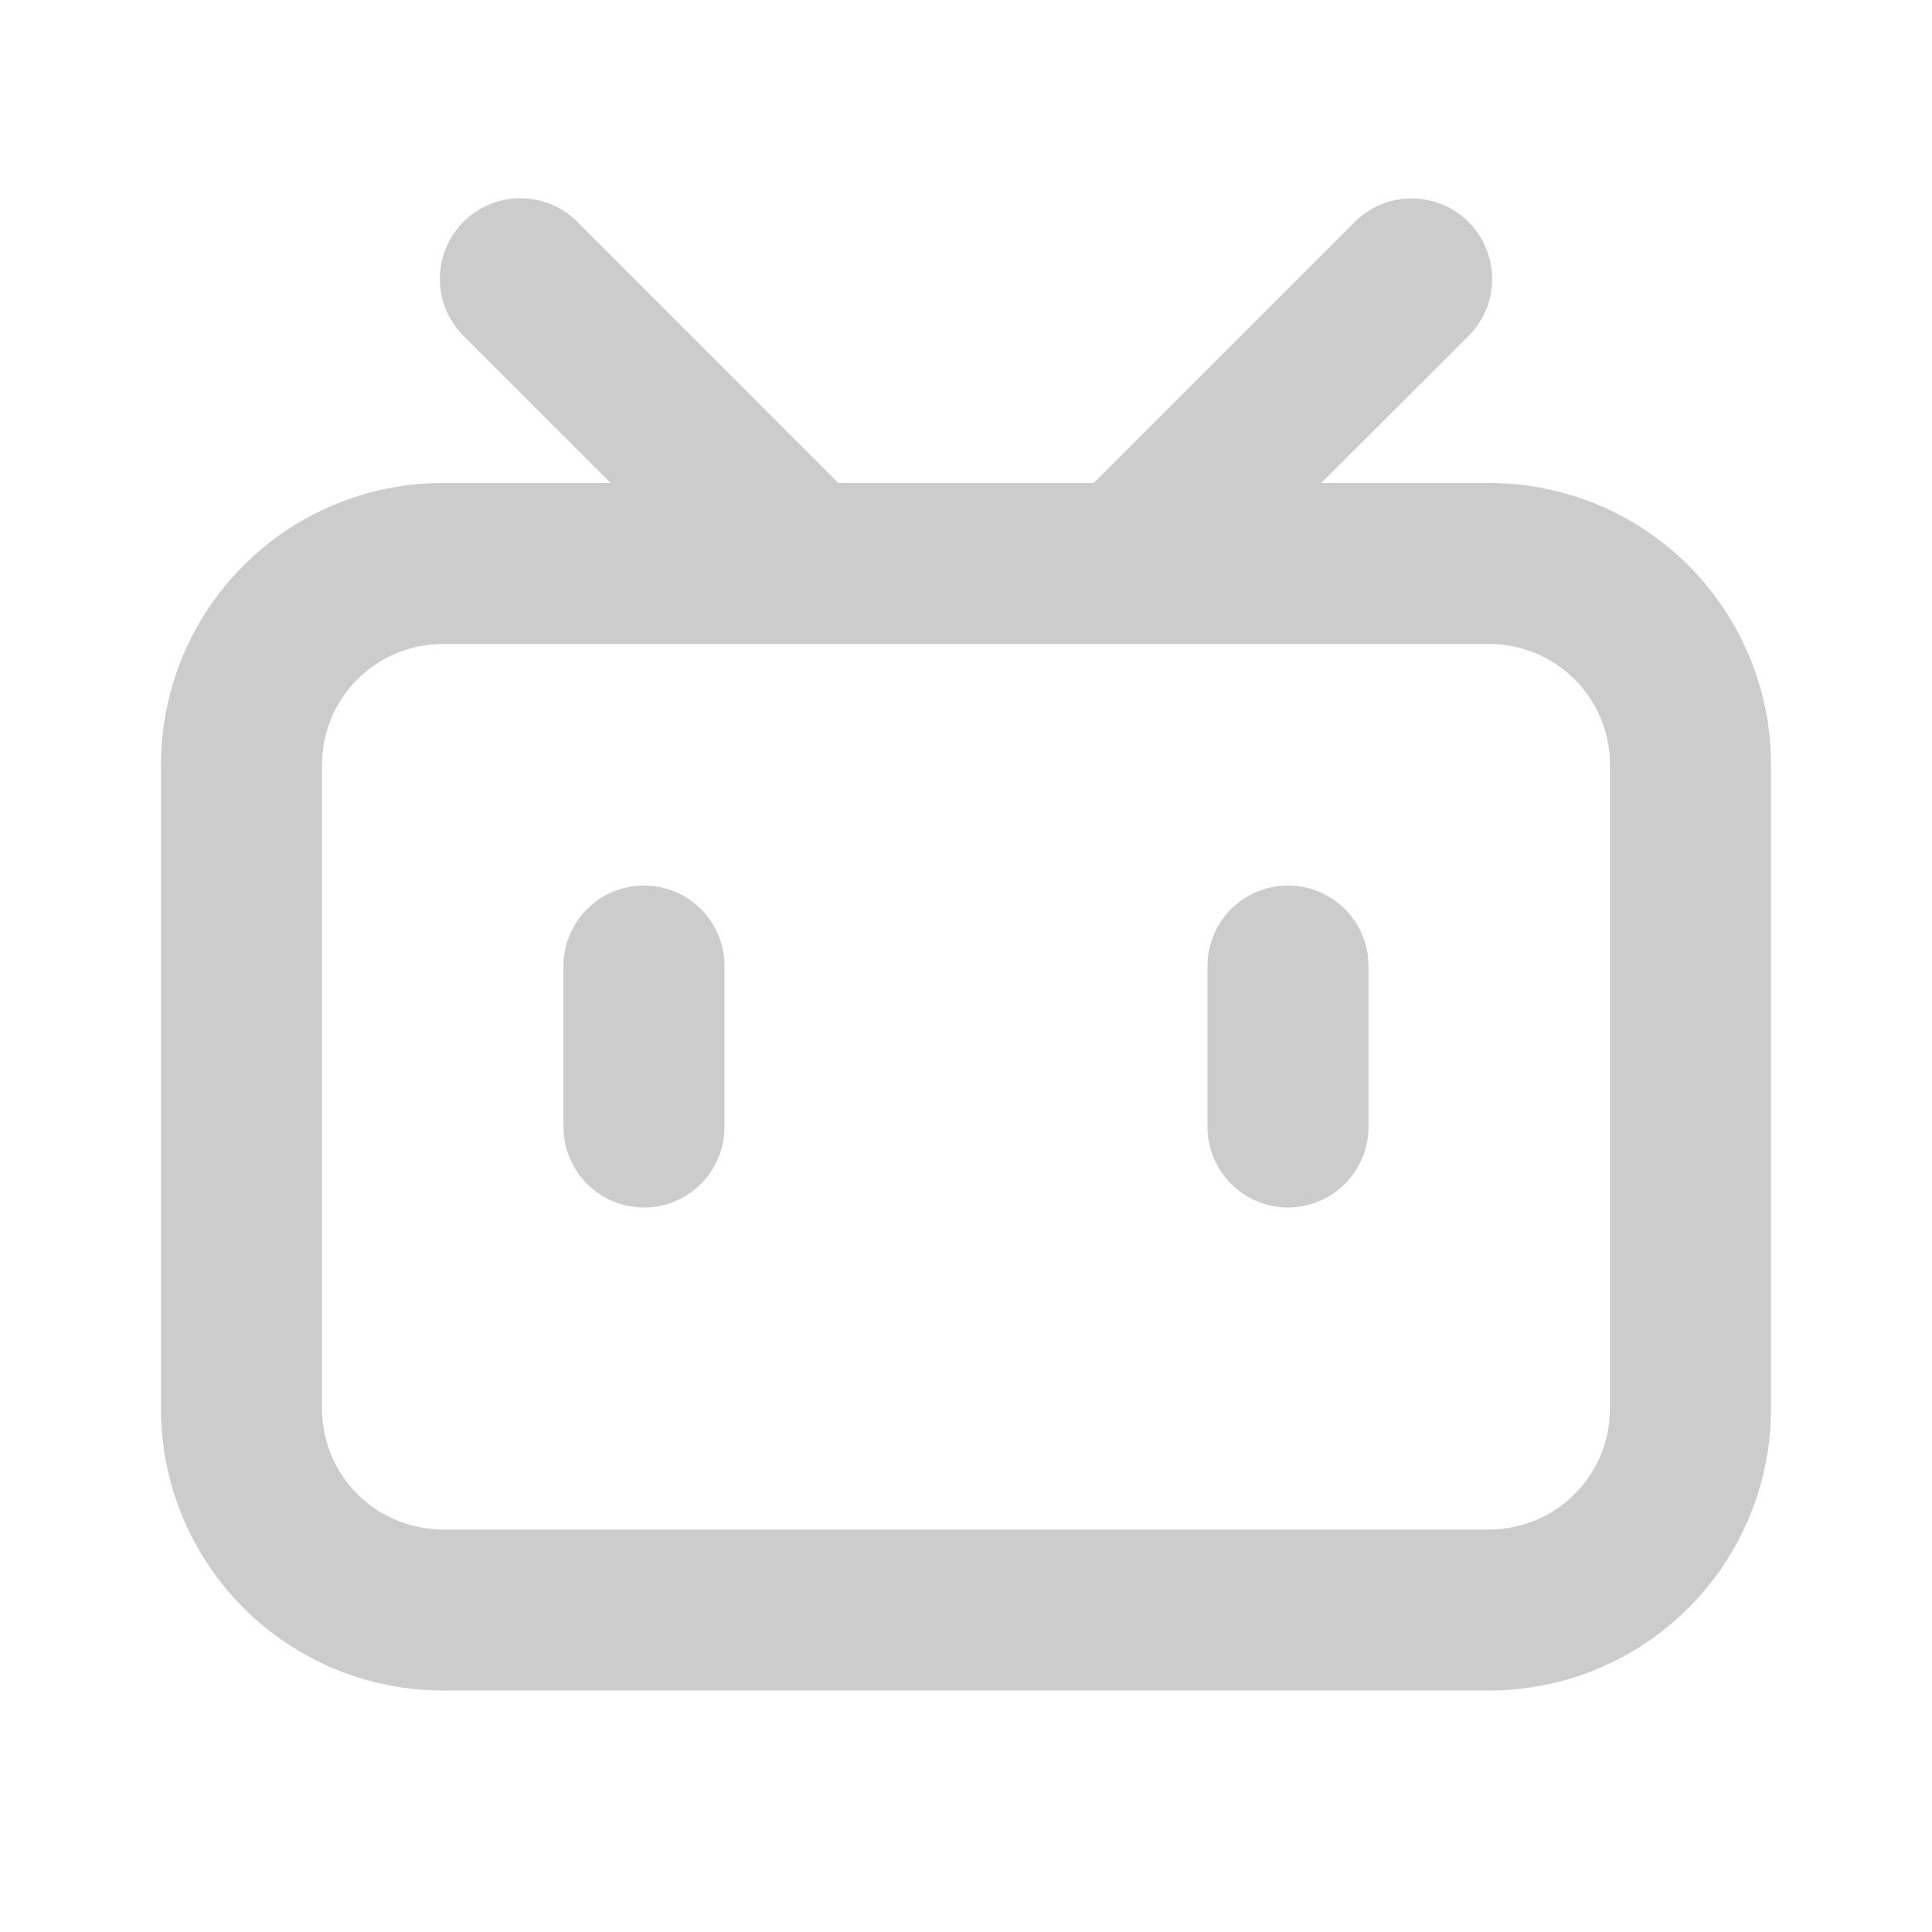 <svg width="33" height="33" viewBox="0 0 33 33" fill="none" xmlns="http://www.w3.org/2000/svg">
<path d="M9.861 3.791L14.319 8.25H18.679L23.139 3.792C23.396 3.534 23.746 3.389 24.111 3.389C24.476 3.389 24.826 3.534 25.084 3.792C25.342 4.05 25.487 4.4 25.487 4.765C25.487 5.13 25.342 5.48 25.084 5.738L22.569 8.25H25.438C26.714 8.25 27.938 8.757 28.84 9.659C29.743 10.562 30.25 11.786 30.25 13.062V24.062C30.25 25.339 29.743 26.563 28.84 27.465C27.938 28.368 26.714 28.875 25.438 28.875H7.562C6.286 28.875 5.062 28.368 4.16 27.465C3.257 26.563 2.75 25.339 2.75 24.062V13.062C2.75 11.786 3.257 10.562 4.16 9.659C5.062 8.757 6.286 8.25 7.562 8.25H10.429L7.916 5.735C7.658 5.477 7.513 5.127 7.513 4.762C7.513 4.397 7.658 4.047 7.916 3.789C8.174 3.531 8.524 3.386 8.889 3.386C9.254 3.386 9.603 3.531 9.861 3.789V3.791ZM25.438 11H7.562C7.05 11 6.555 11.191 6.176 11.536C5.796 11.88 5.559 12.354 5.51 12.864L5.5 13.062V24.062C5.5 24.575 5.691 25.07 6.036 25.449C6.38 25.828 6.854 26.066 7.364 26.115L7.562 26.125H25.438C25.95 26.125 26.445 25.934 26.824 25.589C27.204 25.244 27.441 24.771 27.49 24.26L27.5 24.062V13.062C27.5 12.515 27.283 11.991 26.896 11.604C26.509 11.217 25.985 11 25.438 11V11ZM11 15.125C11.365 15.125 11.714 15.27 11.972 15.528C12.23 15.786 12.375 16.135 12.375 16.5V19.25C12.375 19.615 12.23 19.964 11.972 20.222C11.714 20.48 11.365 20.625 11 20.625C10.635 20.625 10.286 20.48 10.028 20.222C9.77 19.964 9.625 19.615 9.625 19.25V16.5C9.625 16.135 9.77 15.786 10.028 15.528C10.286 15.27 10.635 15.125 11 15.125ZM22 15.125C22.365 15.125 22.714 15.27 22.972 15.528C23.23 15.786 23.375 16.135 23.375 16.5V19.25C23.375 19.615 23.23 19.964 22.972 20.222C22.714 20.48 22.365 20.625 22 20.625C21.635 20.625 21.286 20.48 21.028 20.222C20.77 19.964 20.625 19.615 20.625 19.25V16.5C20.625 16.135 20.77 15.786 21.028 15.528C21.286 15.27 21.635 15.125 22 15.125V15.125Z" fill="#CCCCCC"/>
</svg>
